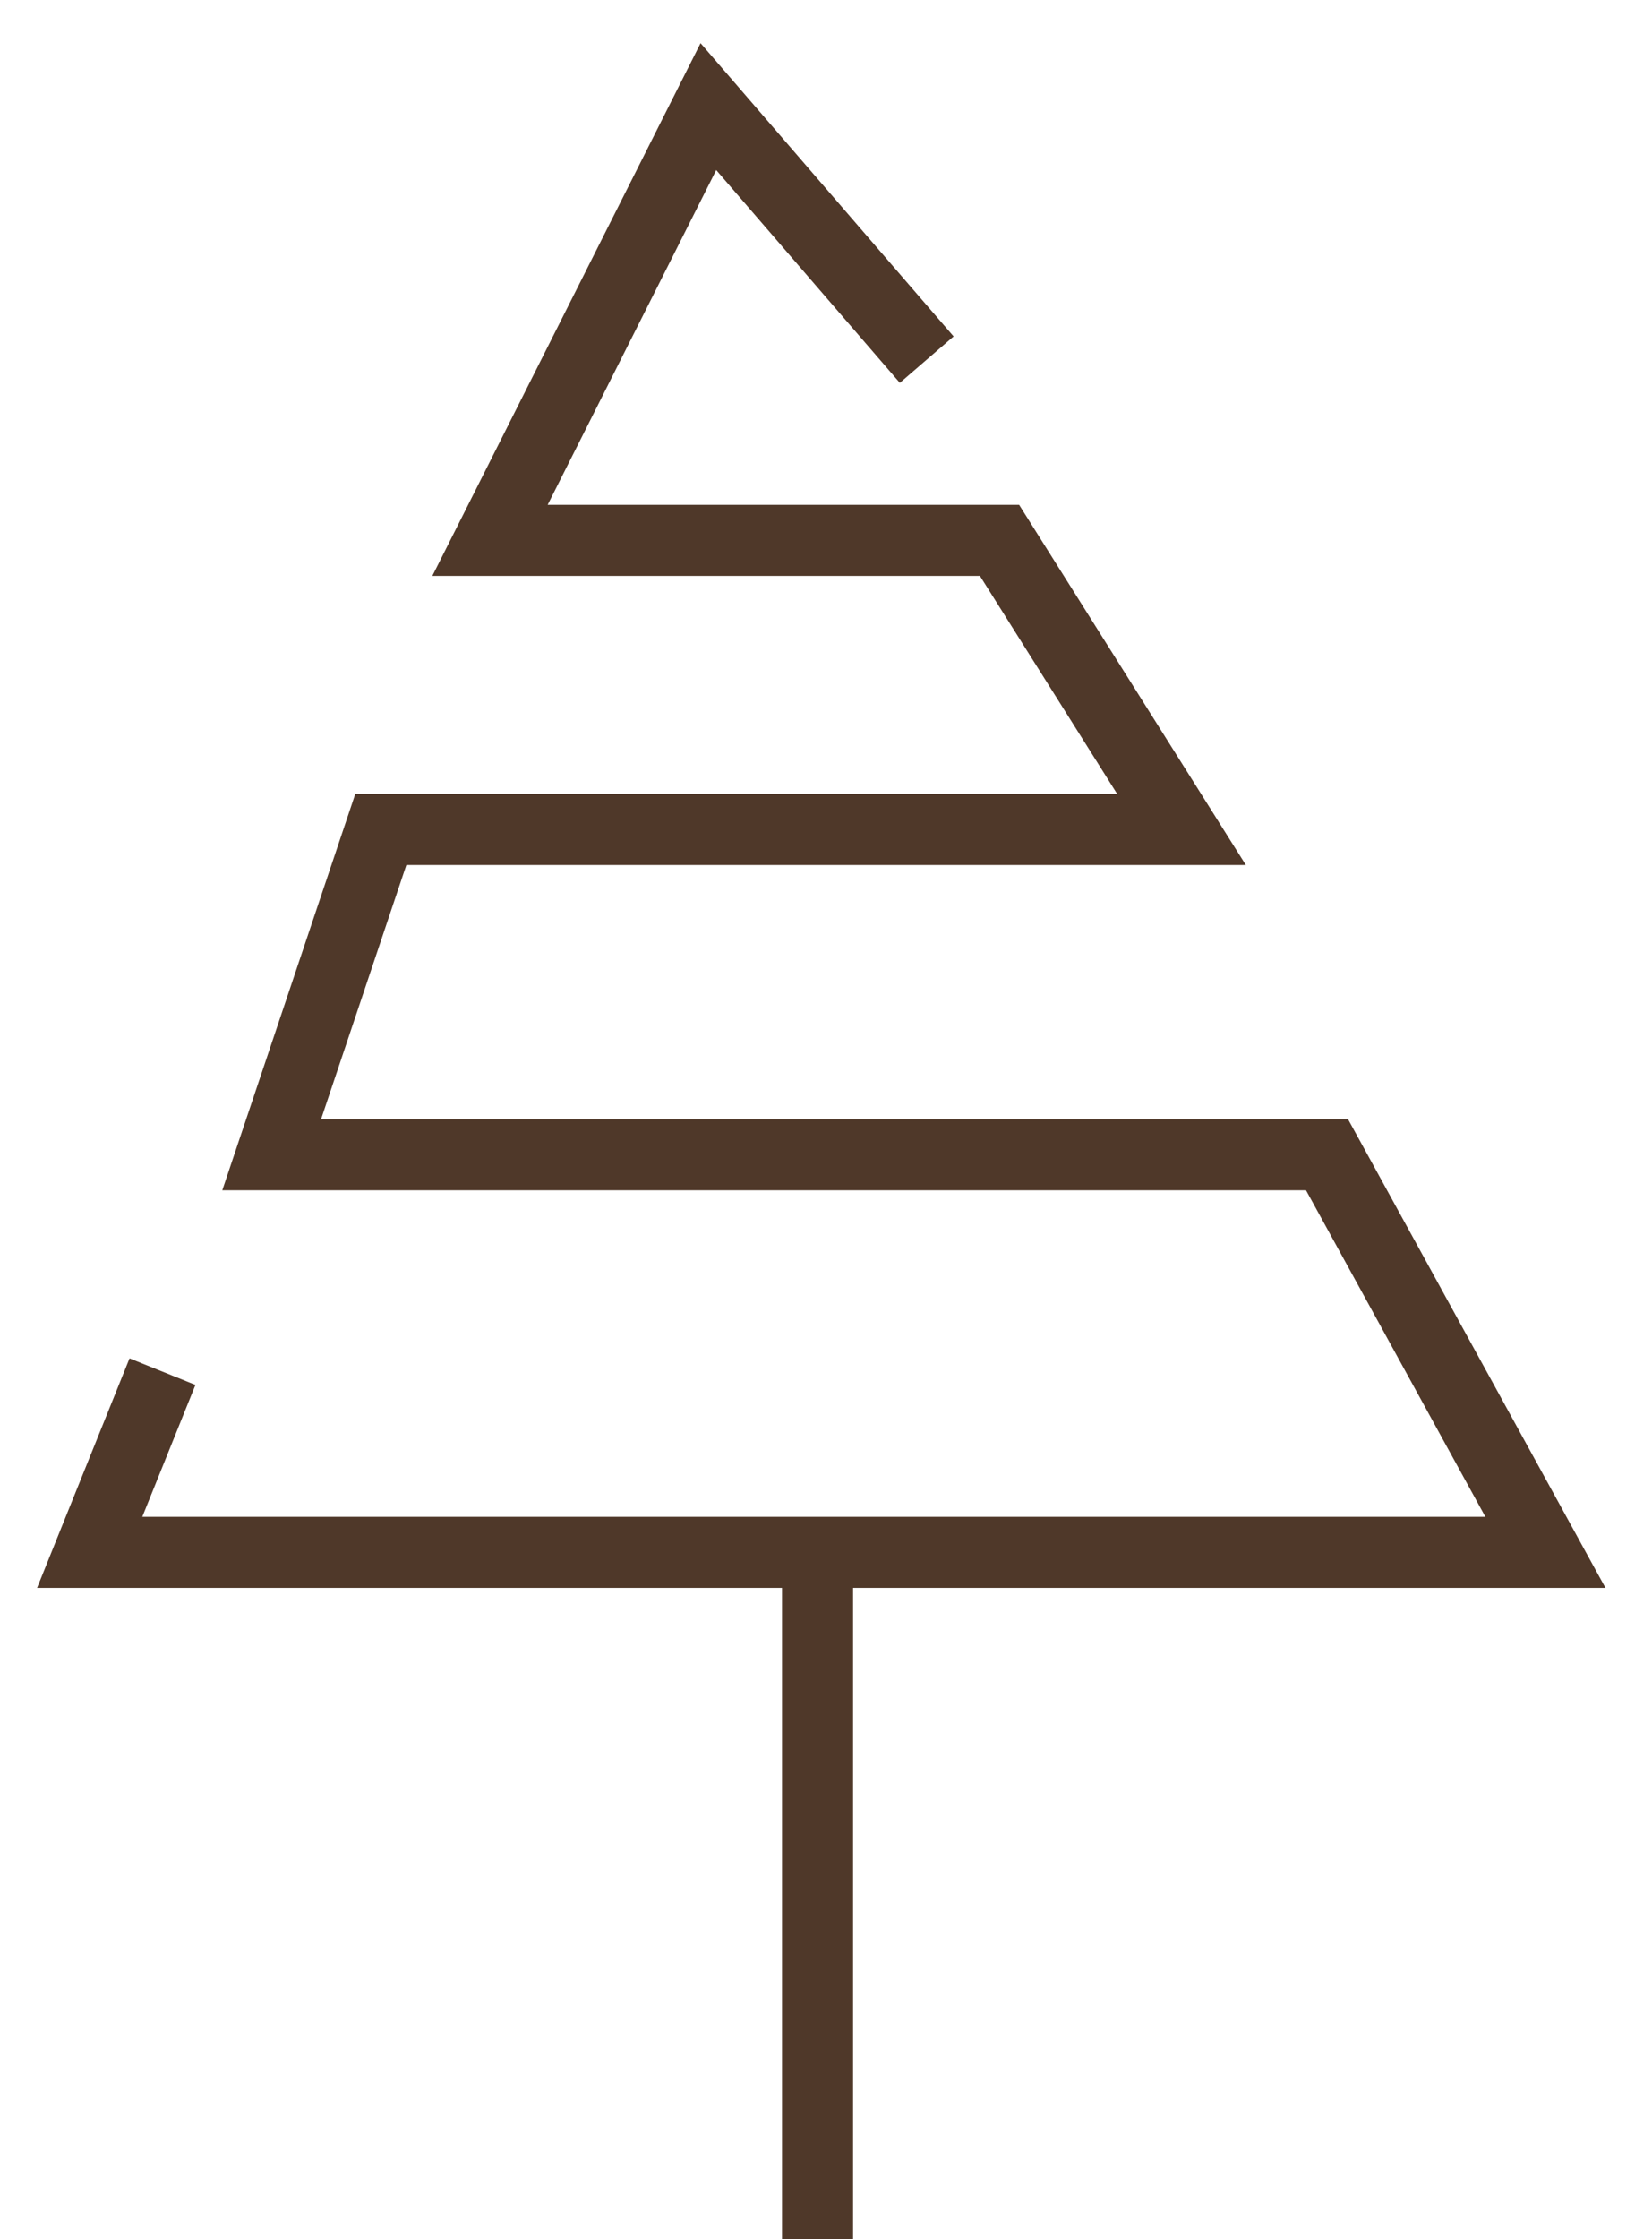 <svg width="31" height="42" viewBox="0 0 31 42" fill="none" xmlns="http://www.w3.org/2000/svg">
<path d="M17.39 6.746L13.293 2L9.195 10.136H17.39H18.073H18.756L22.171 15.559H9.195H7.146L5.098 21.661H22.171H23.537H24.22H24.902L29 29.119H15.341M3.049 25.729L1.683 29.119H2.366H3.732H15.341M15.341 30.475V42V29.119" stroke="#4F3829" stroke-width="1.333"/>
</svg>
